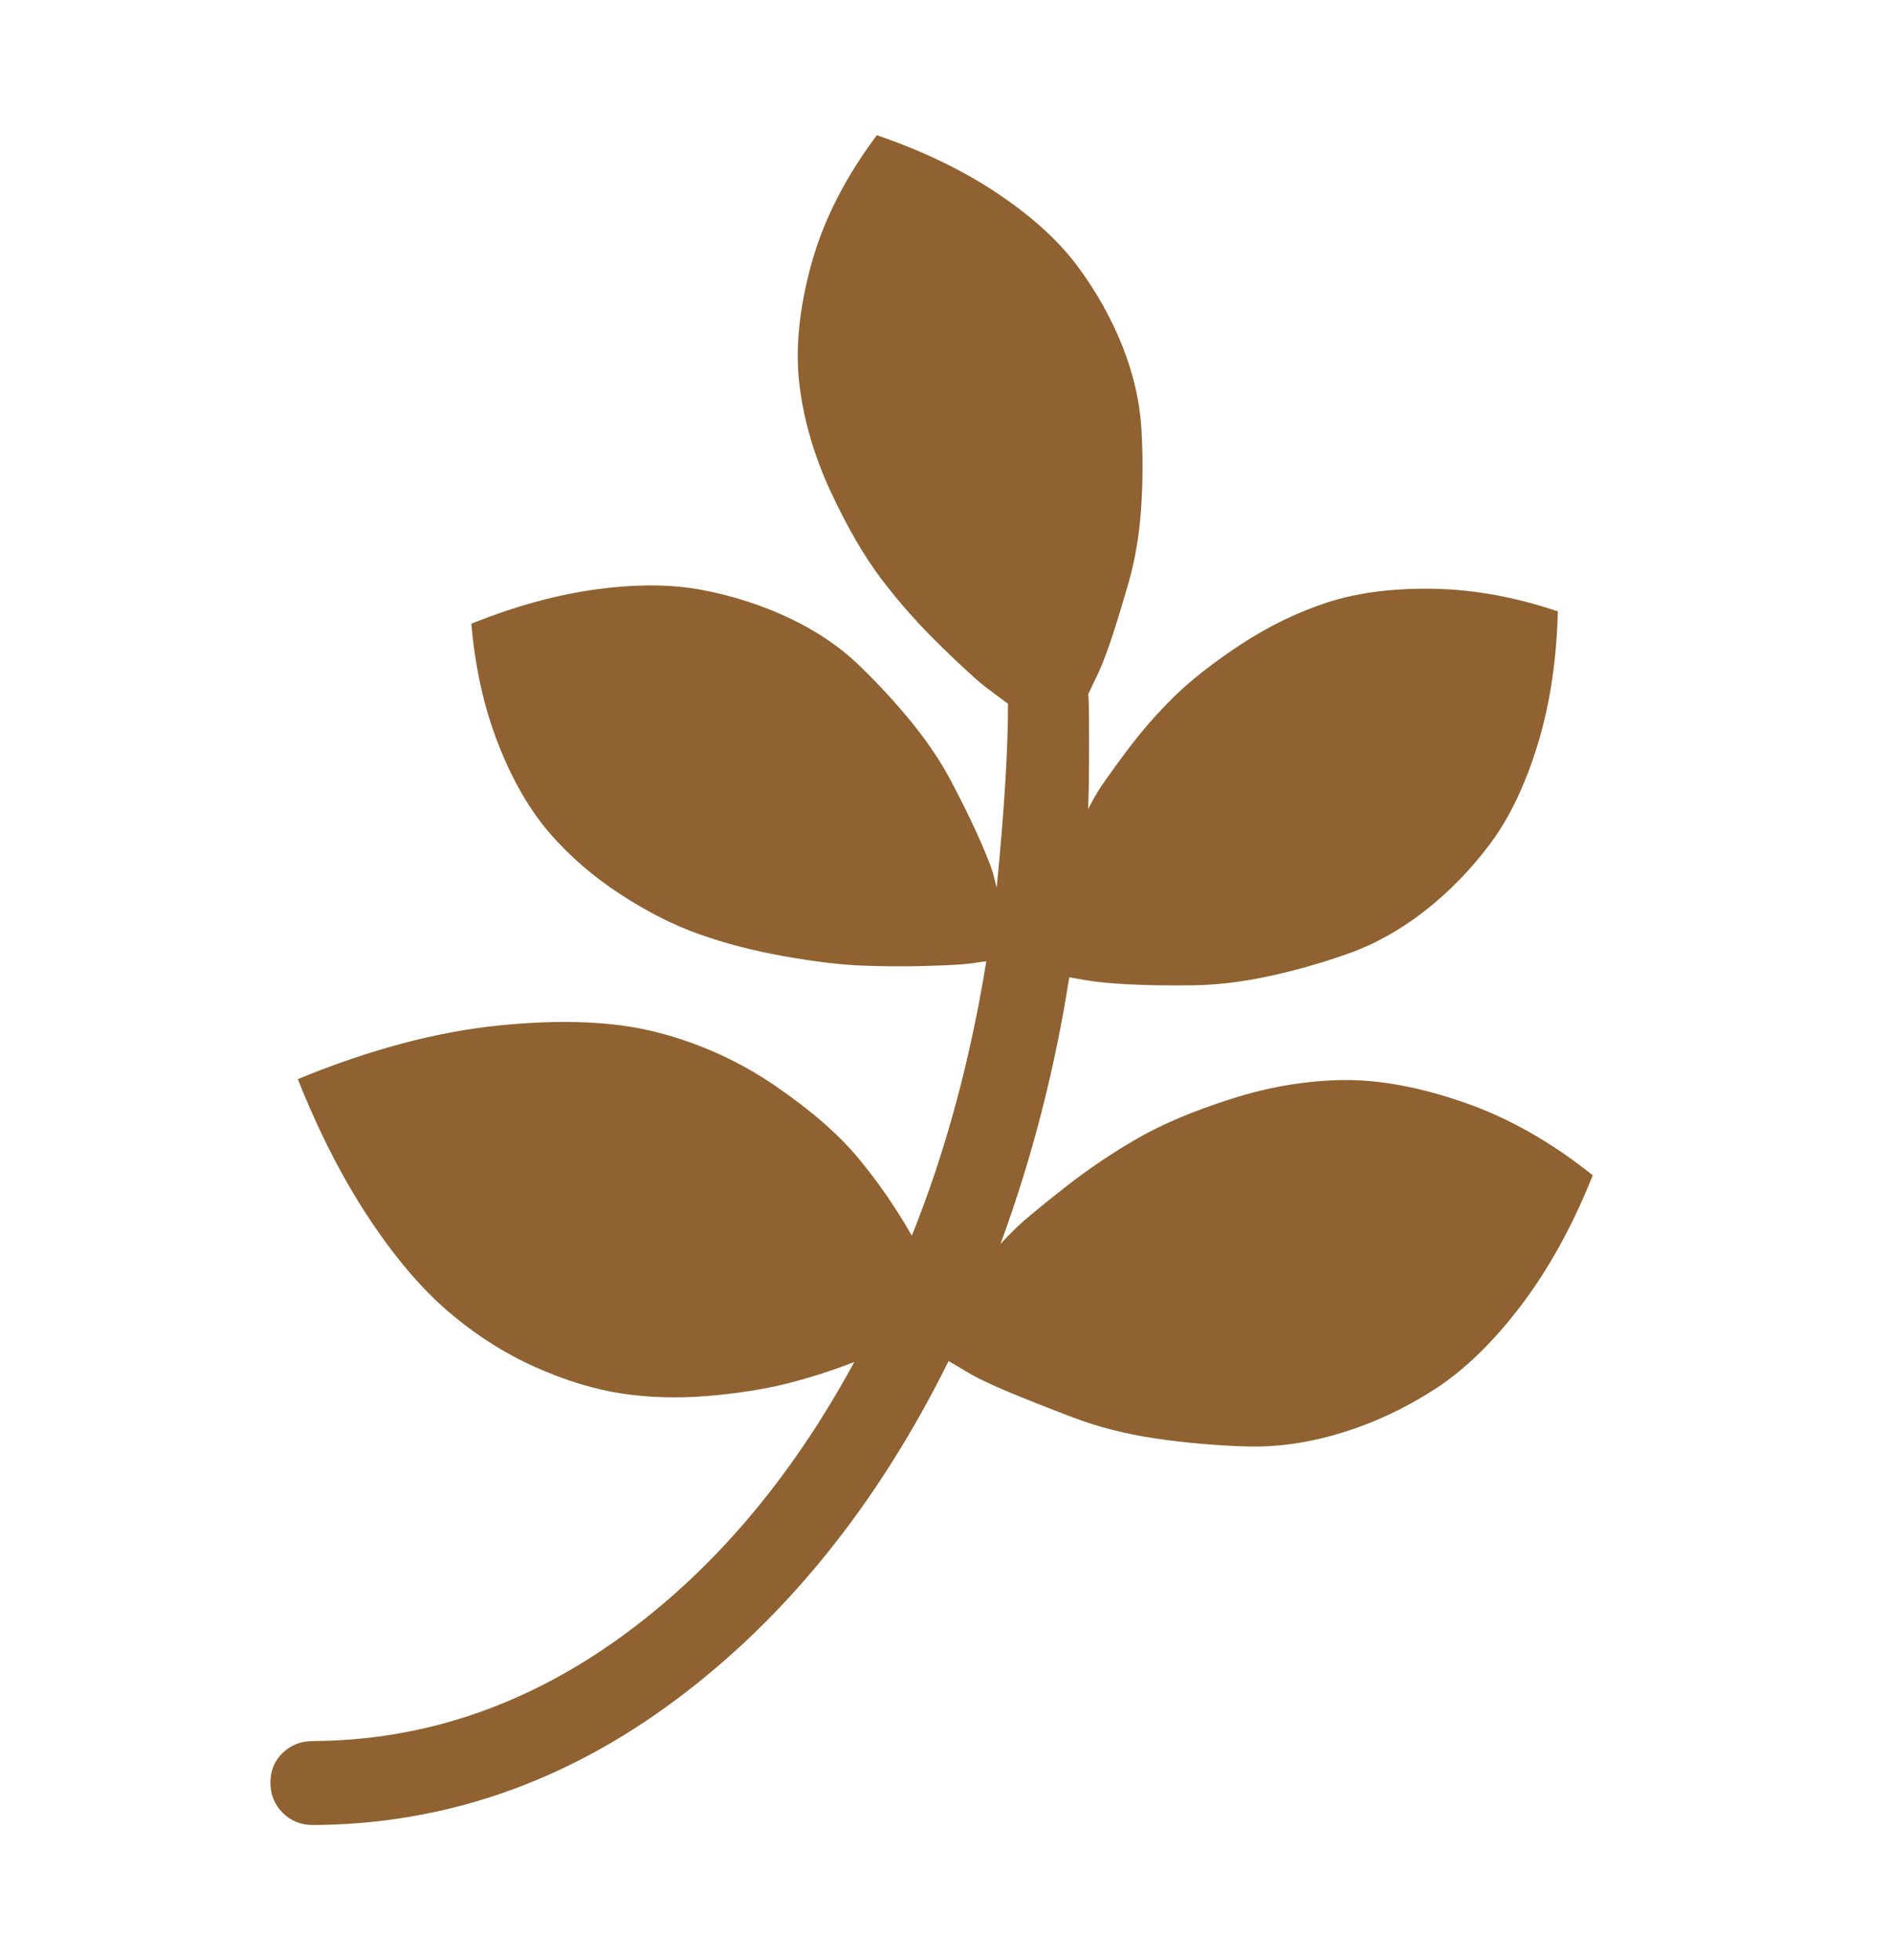 <svg width="28" height="29" viewBox="0 0 28 29" fill="none" xmlns="http://www.w3.org/2000/svg">
<path d="M23.559 17.388C23.262 18.132 22.908 18.774 22.499 19.313C22.09 19.852 21.666 20.264 21.229 20.548C20.792 20.831 20.332 21.048 19.848 21.196C19.365 21.345 18.893 21.413 18.432 21.399C17.972 21.385 17.523 21.345 17.086 21.28C16.649 21.215 16.247 21.113 15.879 20.973C15.512 20.834 15.189 20.706 14.91 20.59C14.631 20.473 14.417 20.369 14.268 20.276L14.031 20.136C12.98 22.257 11.633 23.928 9.992 25.151C8.35 26.375 6.562 26.991 4.628 27C4.451 27 4.302 26.939 4.181 26.819C4.06 26.698 4 26.549 4 26.372C4 26.195 4.06 26.049 4.181 25.933C4.302 25.817 4.451 25.758 4.628 25.758C6.237 25.749 7.737 25.249 9.127 24.259C10.517 23.268 11.687 21.899 12.636 20.15C12.301 20.28 11.966 20.387 11.631 20.471C11.296 20.555 10.91 20.615 10.473 20.652C10.036 20.689 9.613 20.678 9.204 20.617C8.794 20.557 8.362 20.424 7.906 20.22C7.451 20.015 7.023 19.741 6.623 19.397C6.223 19.053 5.83 18.588 5.444 18.002C5.058 17.416 4.712 16.737 4.405 15.965C5.465 15.528 6.46 15.263 7.39 15.17C8.32 15.077 9.099 15.111 9.727 15.274C10.355 15.437 10.934 15.7 11.464 16.062C11.994 16.425 12.405 16.783 12.698 17.137C12.991 17.49 13.254 17.872 13.487 18.281C13.979 17.062 14.347 15.709 14.589 14.221C14.524 14.23 14.44 14.242 14.338 14.256C14.235 14.27 14.019 14.281 13.689 14.291C13.359 14.3 13.036 14.298 12.719 14.284C12.403 14.27 12.024 14.223 11.582 14.144C11.14 14.065 10.729 13.958 10.348 13.823C9.966 13.688 9.576 13.491 9.176 13.23C8.776 12.97 8.427 12.668 8.129 12.324C7.832 11.979 7.578 11.54 7.369 11.005C7.16 10.47 7.027 9.878 6.972 9.227C7.623 8.966 8.243 8.796 8.834 8.717C9.425 8.638 9.948 8.643 10.403 8.731C10.859 8.82 11.287 8.959 11.687 9.15C12.087 9.34 12.429 9.573 12.712 9.847C12.996 10.122 13.256 10.405 13.494 10.698C13.731 10.991 13.926 11.284 14.079 11.577C14.233 11.87 14.361 12.131 14.463 12.358C14.566 12.586 14.64 12.77 14.686 12.91L14.742 13.133C14.854 11.998 14.91 11.091 14.91 10.412C14.835 10.357 14.735 10.282 14.61 10.189C14.484 10.096 14.256 9.889 13.926 9.568C13.596 9.247 13.301 8.915 13.04 8.571C12.78 8.227 12.529 7.794 12.287 7.273C12.045 6.753 11.892 6.229 11.826 5.704C11.761 5.178 11.817 4.588 11.994 3.932C12.171 3.277 12.496 2.632 12.97 2C13.649 2.233 14.242 2.519 14.749 2.858C15.256 3.197 15.649 3.553 15.928 3.925C16.207 4.297 16.43 4.693 16.598 5.111C16.765 5.53 16.86 5.943 16.884 6.353C16.907 6.762 16.905 7.16 16.877 7.545C16.849 7.931 16.788 8.287 16.695 8.613C16.602 8.938 16.514 9.227 16.43 9.478C16.346 9.729 16.267 9.924 16.193 10.064L16.095 10.273C16.105 10.31 16.109 10.543 16.109 10.97C16.109 11.398 16.105 11.733 16.095 11.975C16.123 11.91 16.17 11.824 16.235 11.717C16.3 11.61 16.442 11.41 16.66 11.117C16.879 10.824 17.114 10.554 17.365 10.308C17.616 10.061 17.946 9.803 18.355 9.533C18.765 9.264 19.19 9.057 19.632 8.913C20.074 8.769 20.595 8.701 21.195 8.71C21.794 8.72 22.41 8.831 23.043 9.045C23.024 9.771 22.924 10.429 22.743 11.019C22.562 11.61 22.329 12.096 22.046 12.477C21.762 12.858 21.439 13.191 21.076 13.475C20.713 13.758 20.334 13.97 19.939 14.109C19.544 14.249 19.151 14.361 18.76 14.444C18.369 14.528 17.997 14.572 17.644 14.577C17.291 14.581 16.977 14.577 16.702 14.563C16.428 14.549 16.212 14.528 16.054 14.5L15.816 14.458C15.602 15.825 15.263 17.141 14.798 18.406C14.854 18.341 14.938 18.255 15.049 18.148C15.161 18.041 15.391 17.851 15.74 17.576C16.088 17.302 16.449 17.058 16.821 16.844C17.193 16.63 17.656 16.434 18.209 16.258C18.762 16.081 19.309 15.988 19.848 15.979C20.388 15.97 20.988 16.079 21.648 16.307C22.308 16.535 22.945 16.895 23.559 17.388Z" fill="#906231"/>
</svg>
